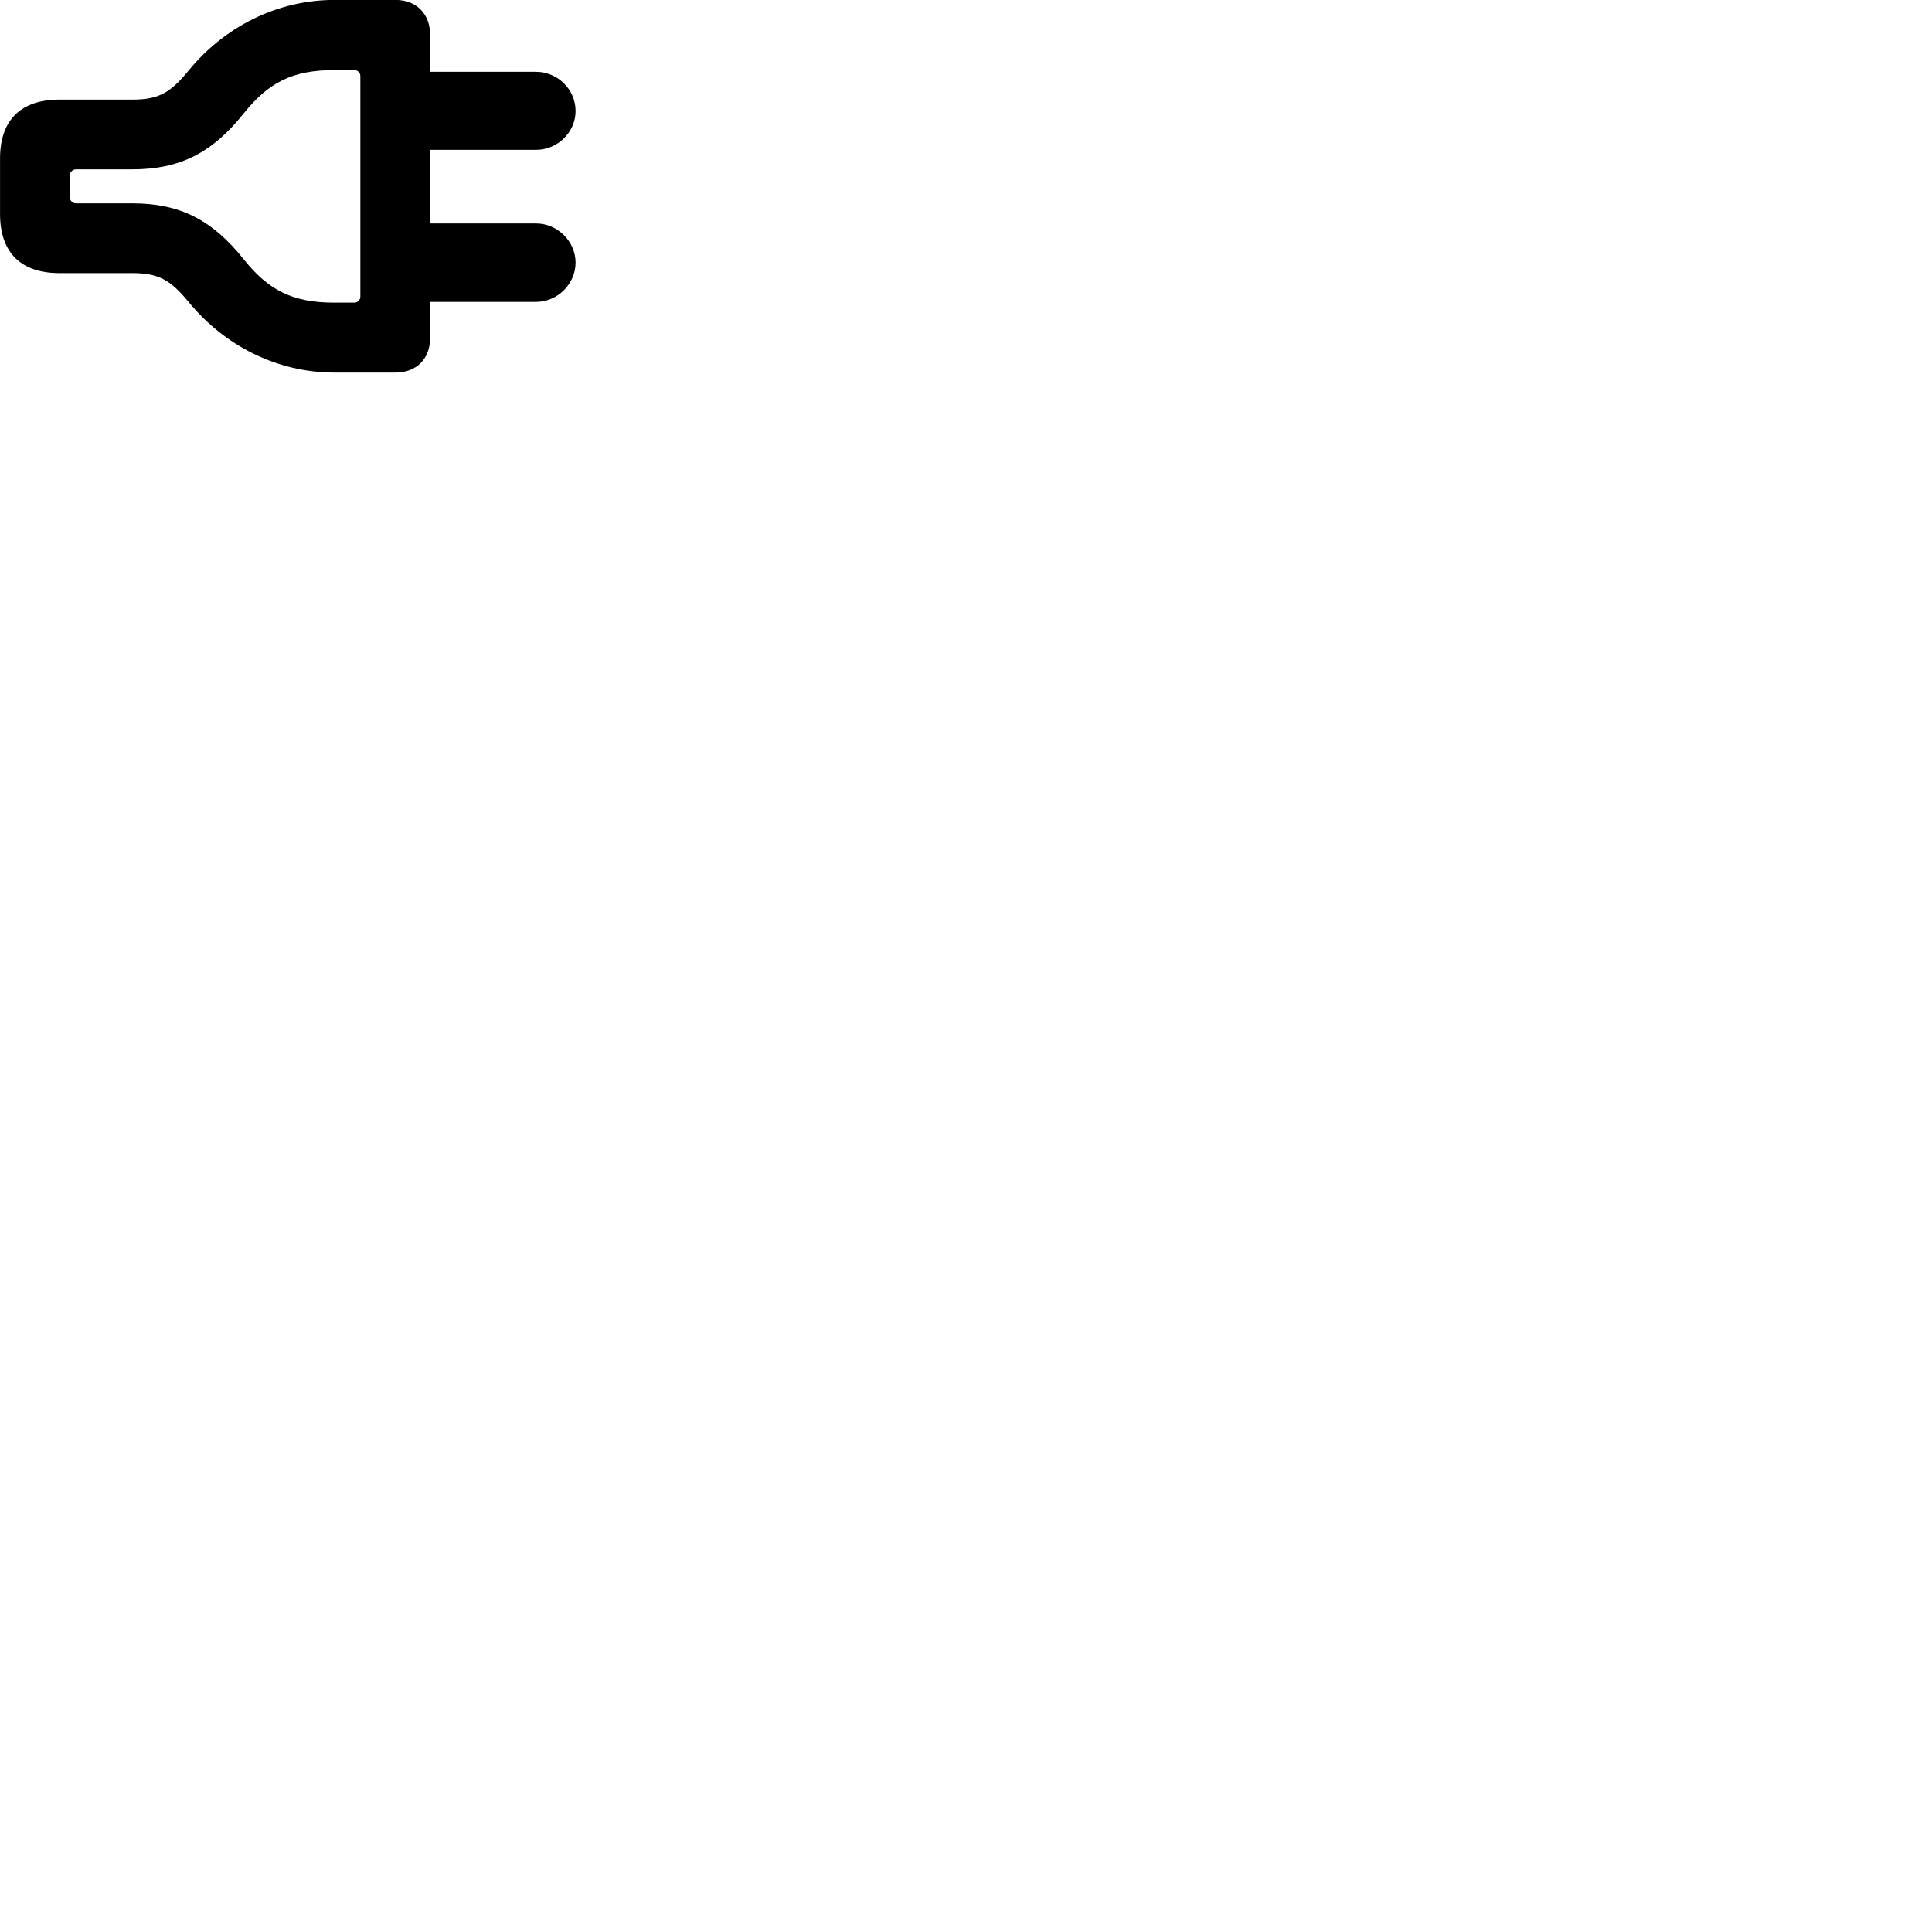 
        <svg xmlns="http://www.w3.org/2000/svg" viewBox="0 0 100 100">
            <path d="M0.002 11.075C0.002 13.075 1.082 14.136 3.082 14.136H6.852C8.212 14.136 8.822 14.495 9.742 15.605C11.602 17.886 14.332 19.285 17.312 19.285H20.482C21.552 19.285 22.262 18.566 22.262 17.506V15.626H27.742C28.862 15.626 29.792 14.695 29.792 13.595C29.792 12.495 28.862 11.566 27.742 11.566H22.262V7.755H27.742C28.862 7.755 29.792 6.846 29.792 5.745C29.792 4.625 28.862 3.716 27.742 3.716H22.262V1.786C22.262 0.726 21.552 -0.004 20.482 -0.004H17.312C14.332 -0.004 11.602 1.395 9.742 3.675C8.822 4.795 8.212 5.155 6.852 5.155H3.082C1.092 5.155 0.002 6.196 0.002 8.206ZM3.612 10.206V9.085C3.612 8.905 3.762 8.765 3.942 8.765H6.852C9.332 8.765 10.992 7.896 12.602 5.886C13.902 4.255 15.152 3.626 17.312 3.626H18.342C18.512 3.626 18.652 3.765 18.652 3.936V15.355C18.652 15.525 18.512 15.665 18.342 15.665H17.312C15.152 15.665 13.902 15.036 12.602 13.405C10.992 11.396 9.332 10.525 6.852 10.525H3.942C3.762 10.525 3.612 10.386 3.612 10.206Z" />
        </svg>
    